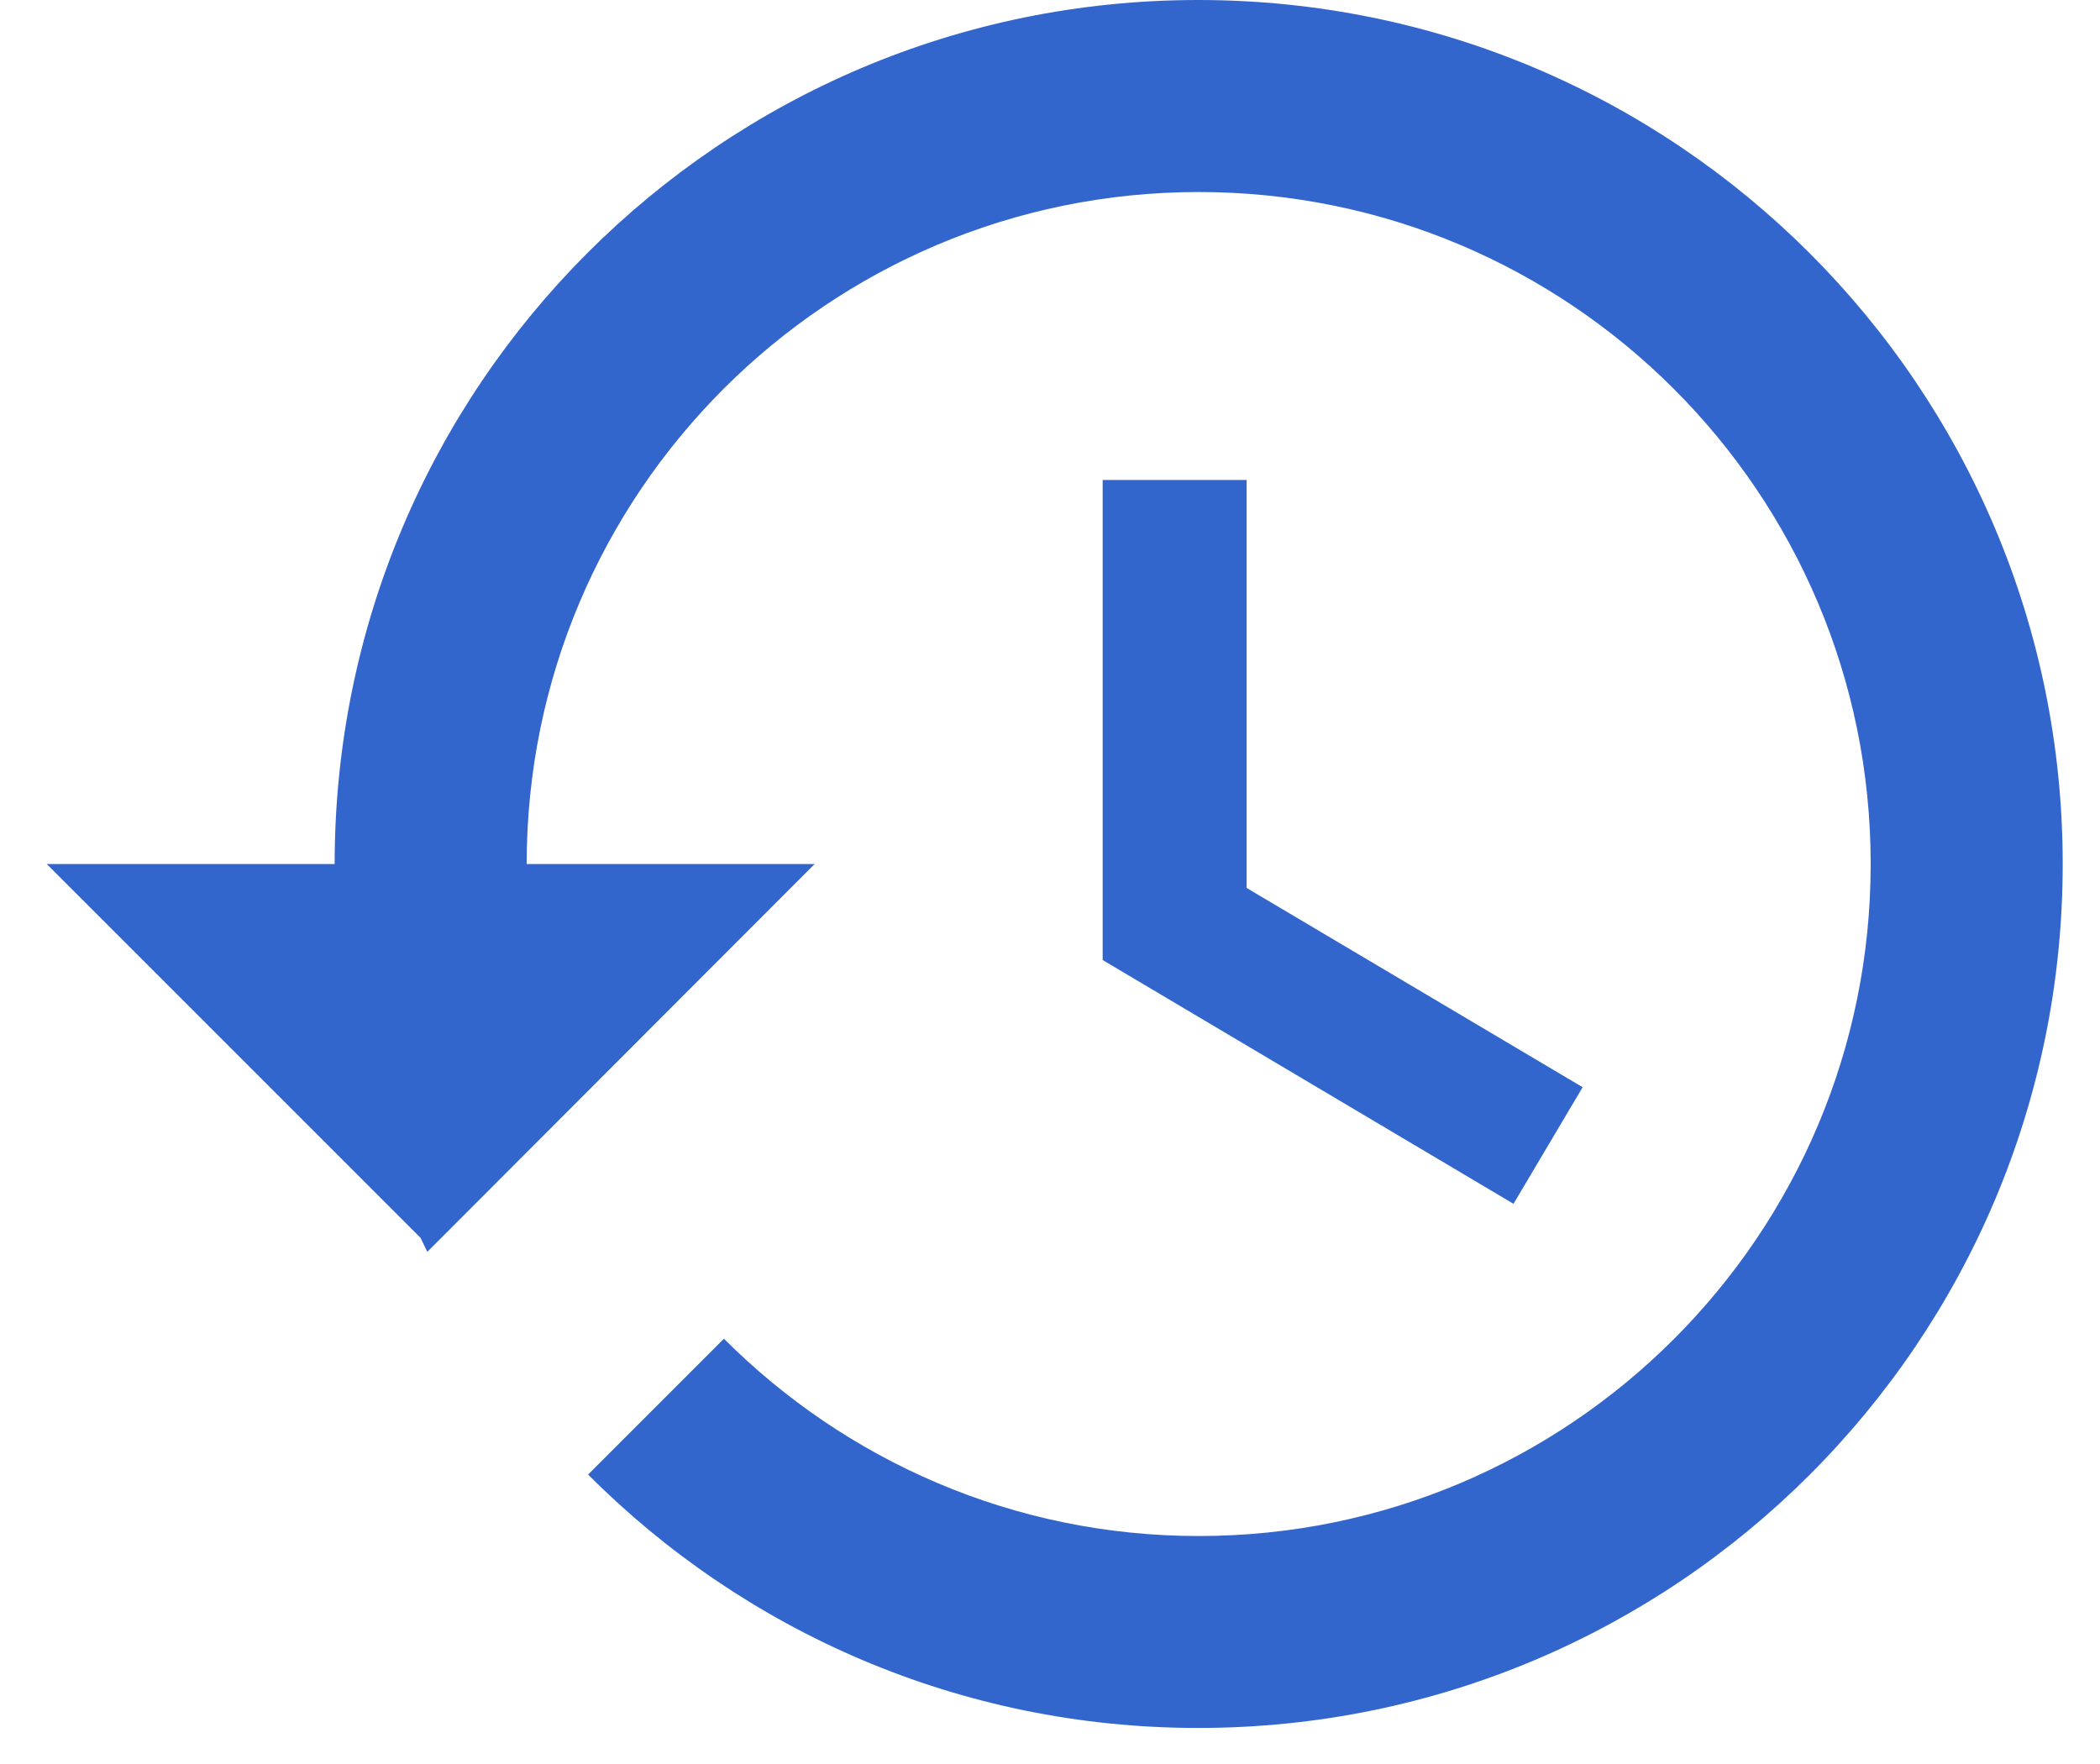 <?xml version="1.0" encoding="UTF-8"?>
<svg width="25px" height="21px" viewBox="0 0 25 21" version="1.1" xmlns="http://www.w3.org/2000/svg" xmlns:xlink="http://www.w3.org/1999/xlink">
    <!-- Generator: Sketch 46.2 (44496) - http://www.bohemiancoding.com/sketch -->
    <title>history-selected</title>
    <desc>Created with Sketch.</desc>
    <defs></defs>
    <g id="Page-1" stroke="none" stroke-width="1" fill="none" fill-rule="evenodd">
        <g id="Artboard" transform="translate(-193, -125)" fill="#3366CC">
            <path d="M207.264,125 C201.578,125 196.984,129.606 196.984,135.286 L193.556,135.286 L198.007,139.737 L198.087,139.903 L202.698,135.286 L199.27,135.286 C199.27,130.869 202.853,127.286 207.27,127.286 C211.687,127.286 215.27,130.869 215.27,135.286 C215.27,139.703 211.687,143.286 207.27,143.286 C205.058,143.286 203.064,142.383 201.618,140.937 L200.001,142.554 C201.858,144.417 204.424,145.571 207.264,145.571 C212.95,145.571 217.556,140.966 217.556,135.286 C217.556,129.606 212.95,125 207.264,125 Z M206.127,130.714 L206.127,136.429 L211.018,139.331 L211.841,137.943 L207.841,135.571 L207.841,130.714 L206.127,130.714 Z" id="history-selected"></path>
        </g>
    </g>
</svg>